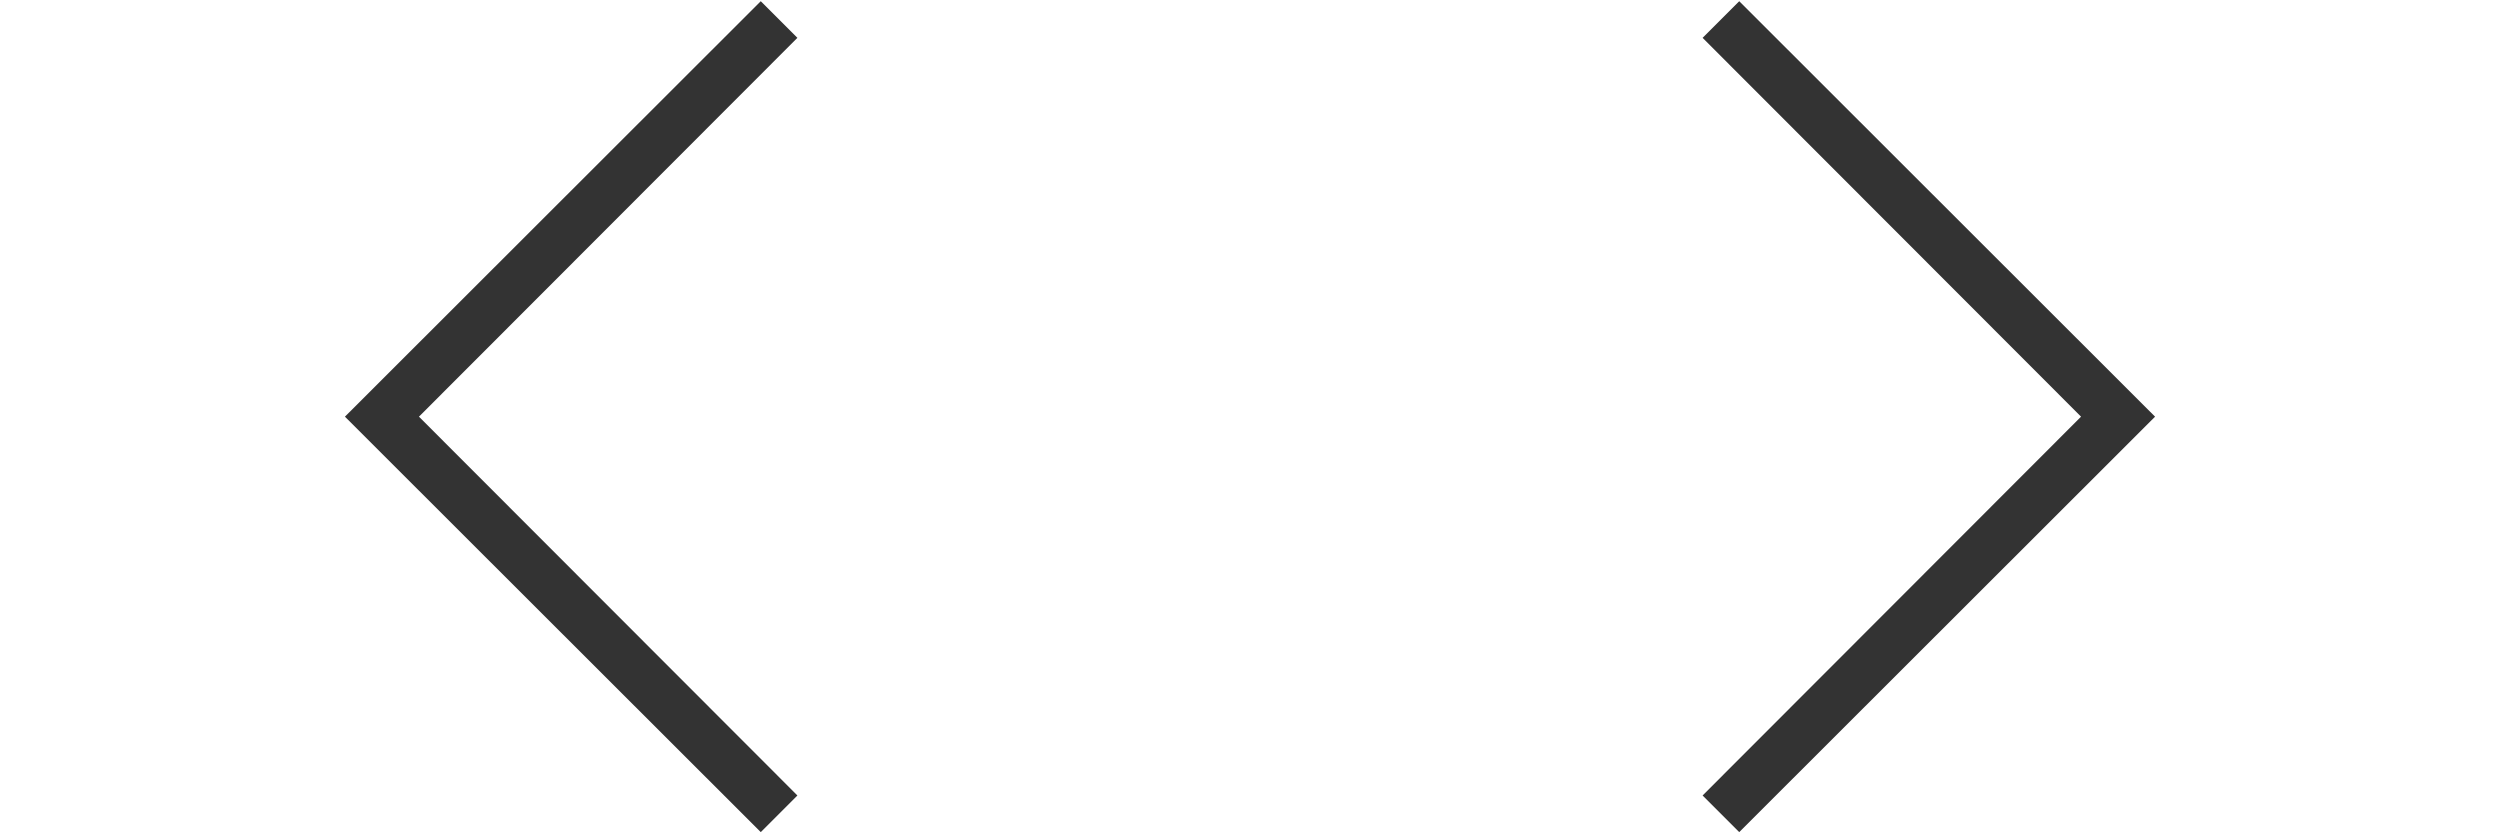 <svg width="42" height="14" viewBox="0 0 62 24" fill="none" xmlns="http://www.w3.org/2000/svg">
<path d="M16.91 23.965L4.934 12L16.91 0.035L17.965 1.09L7.066 12L17.965 22.91L16.91 23.965Z" fill="#333333"/>
<path d="M44.035 22.91L54.934 12L44.035 1.09L45.09 0.035L57.066 12L45.09 23.965L44.035 22.91Z" fill="#333333"/>
</svg>
